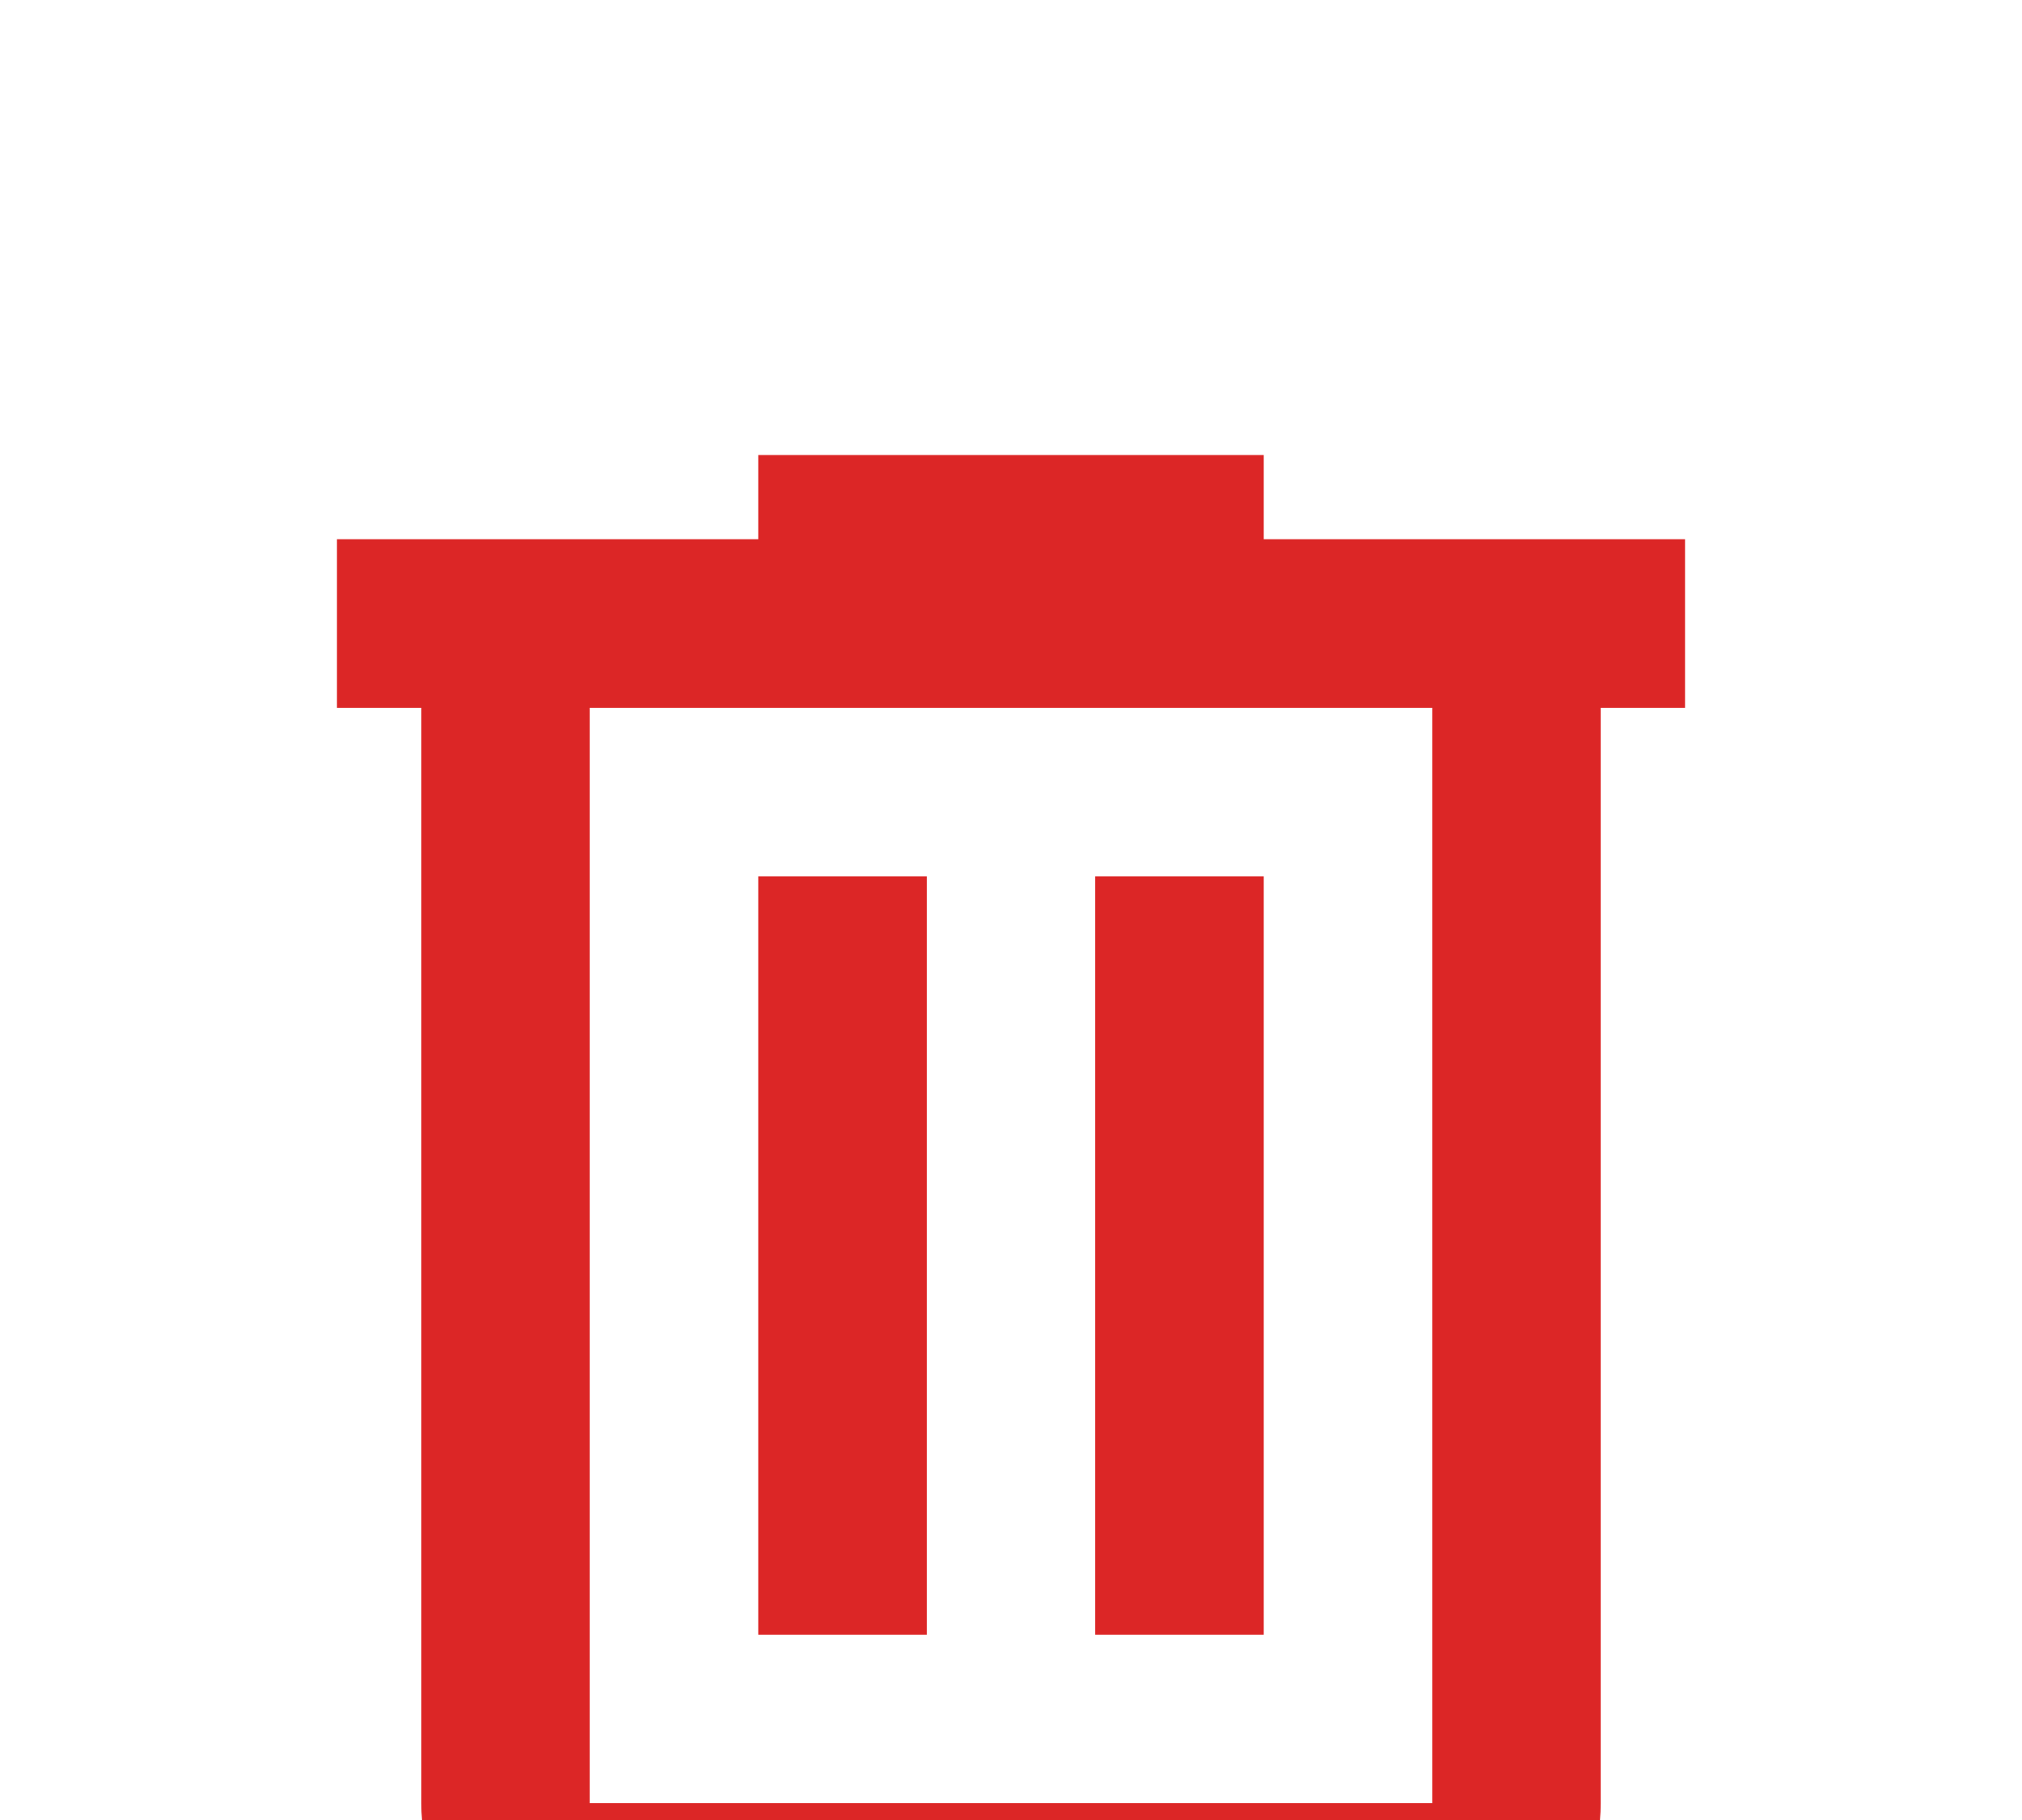 <svg width="20" height="18" viewBox="0 0 20 18" fill="none" xmlns="http://www.w3.org/2000/svg">
<g filter="url(#filter0_d_21_76)">
<path d="M5.833 15.5C5.375 15.5 4.983 15.337 4.656 15.01C4.33 14.684 4.167 14.292 4.167 13.833V3H3.333V1.333H7.5V0.5H12.5V1.333H16.667V3H15.833V13.833C15.833 14.292 15.67 14.684 15.344 15.01C15.017 15.337 14.625 15.5 14.167 15.5H5.833ZM14.167 3H5.833V13.833H14.167V3ZM7.5 12.167H9.167V4.667H7.5V12.167ZM10.833 12.167H12.5V4.667H10.833V12.167Z" fill="#DC2626"/>
</g>
<defs>
<filter id="filter0_d_21_76" x="-0.667" y="0.5" width="21.333" height="23" filterUnits="userSpaceOnUse" color-interpolation-filters="sRGB">
<feFlood flood-opacity="0" result="BackgroundImageFix"/>
<feColorMatrix in="SourceAlpha" type="matrix" values="0 0 0 0 0 0 0 0 0 0 0 0 0 0 0 0 0 0 127 0" result="hardAlpha"/>
<feOffset dy="4"/>
<feGaussianBlur stdDeviation="2"/>
<feComposite in2="hardAlpha" operator="out"/>
<feColorMatrix type="matrix" values="0 0 0 0 0 0 0 0 0 0 0 0 0 0 0 0 0 0 0.25 0"/>
<feBlend mode="normal" in2="BackgroundImageFix" result="effect1_dropShadow_21_76"/>
<feBlend mode="normal" in="SourceGraphic" in2="effect1_dropShadow_21_76" result="shape"/>
</filter>
</defs>
</svg>
